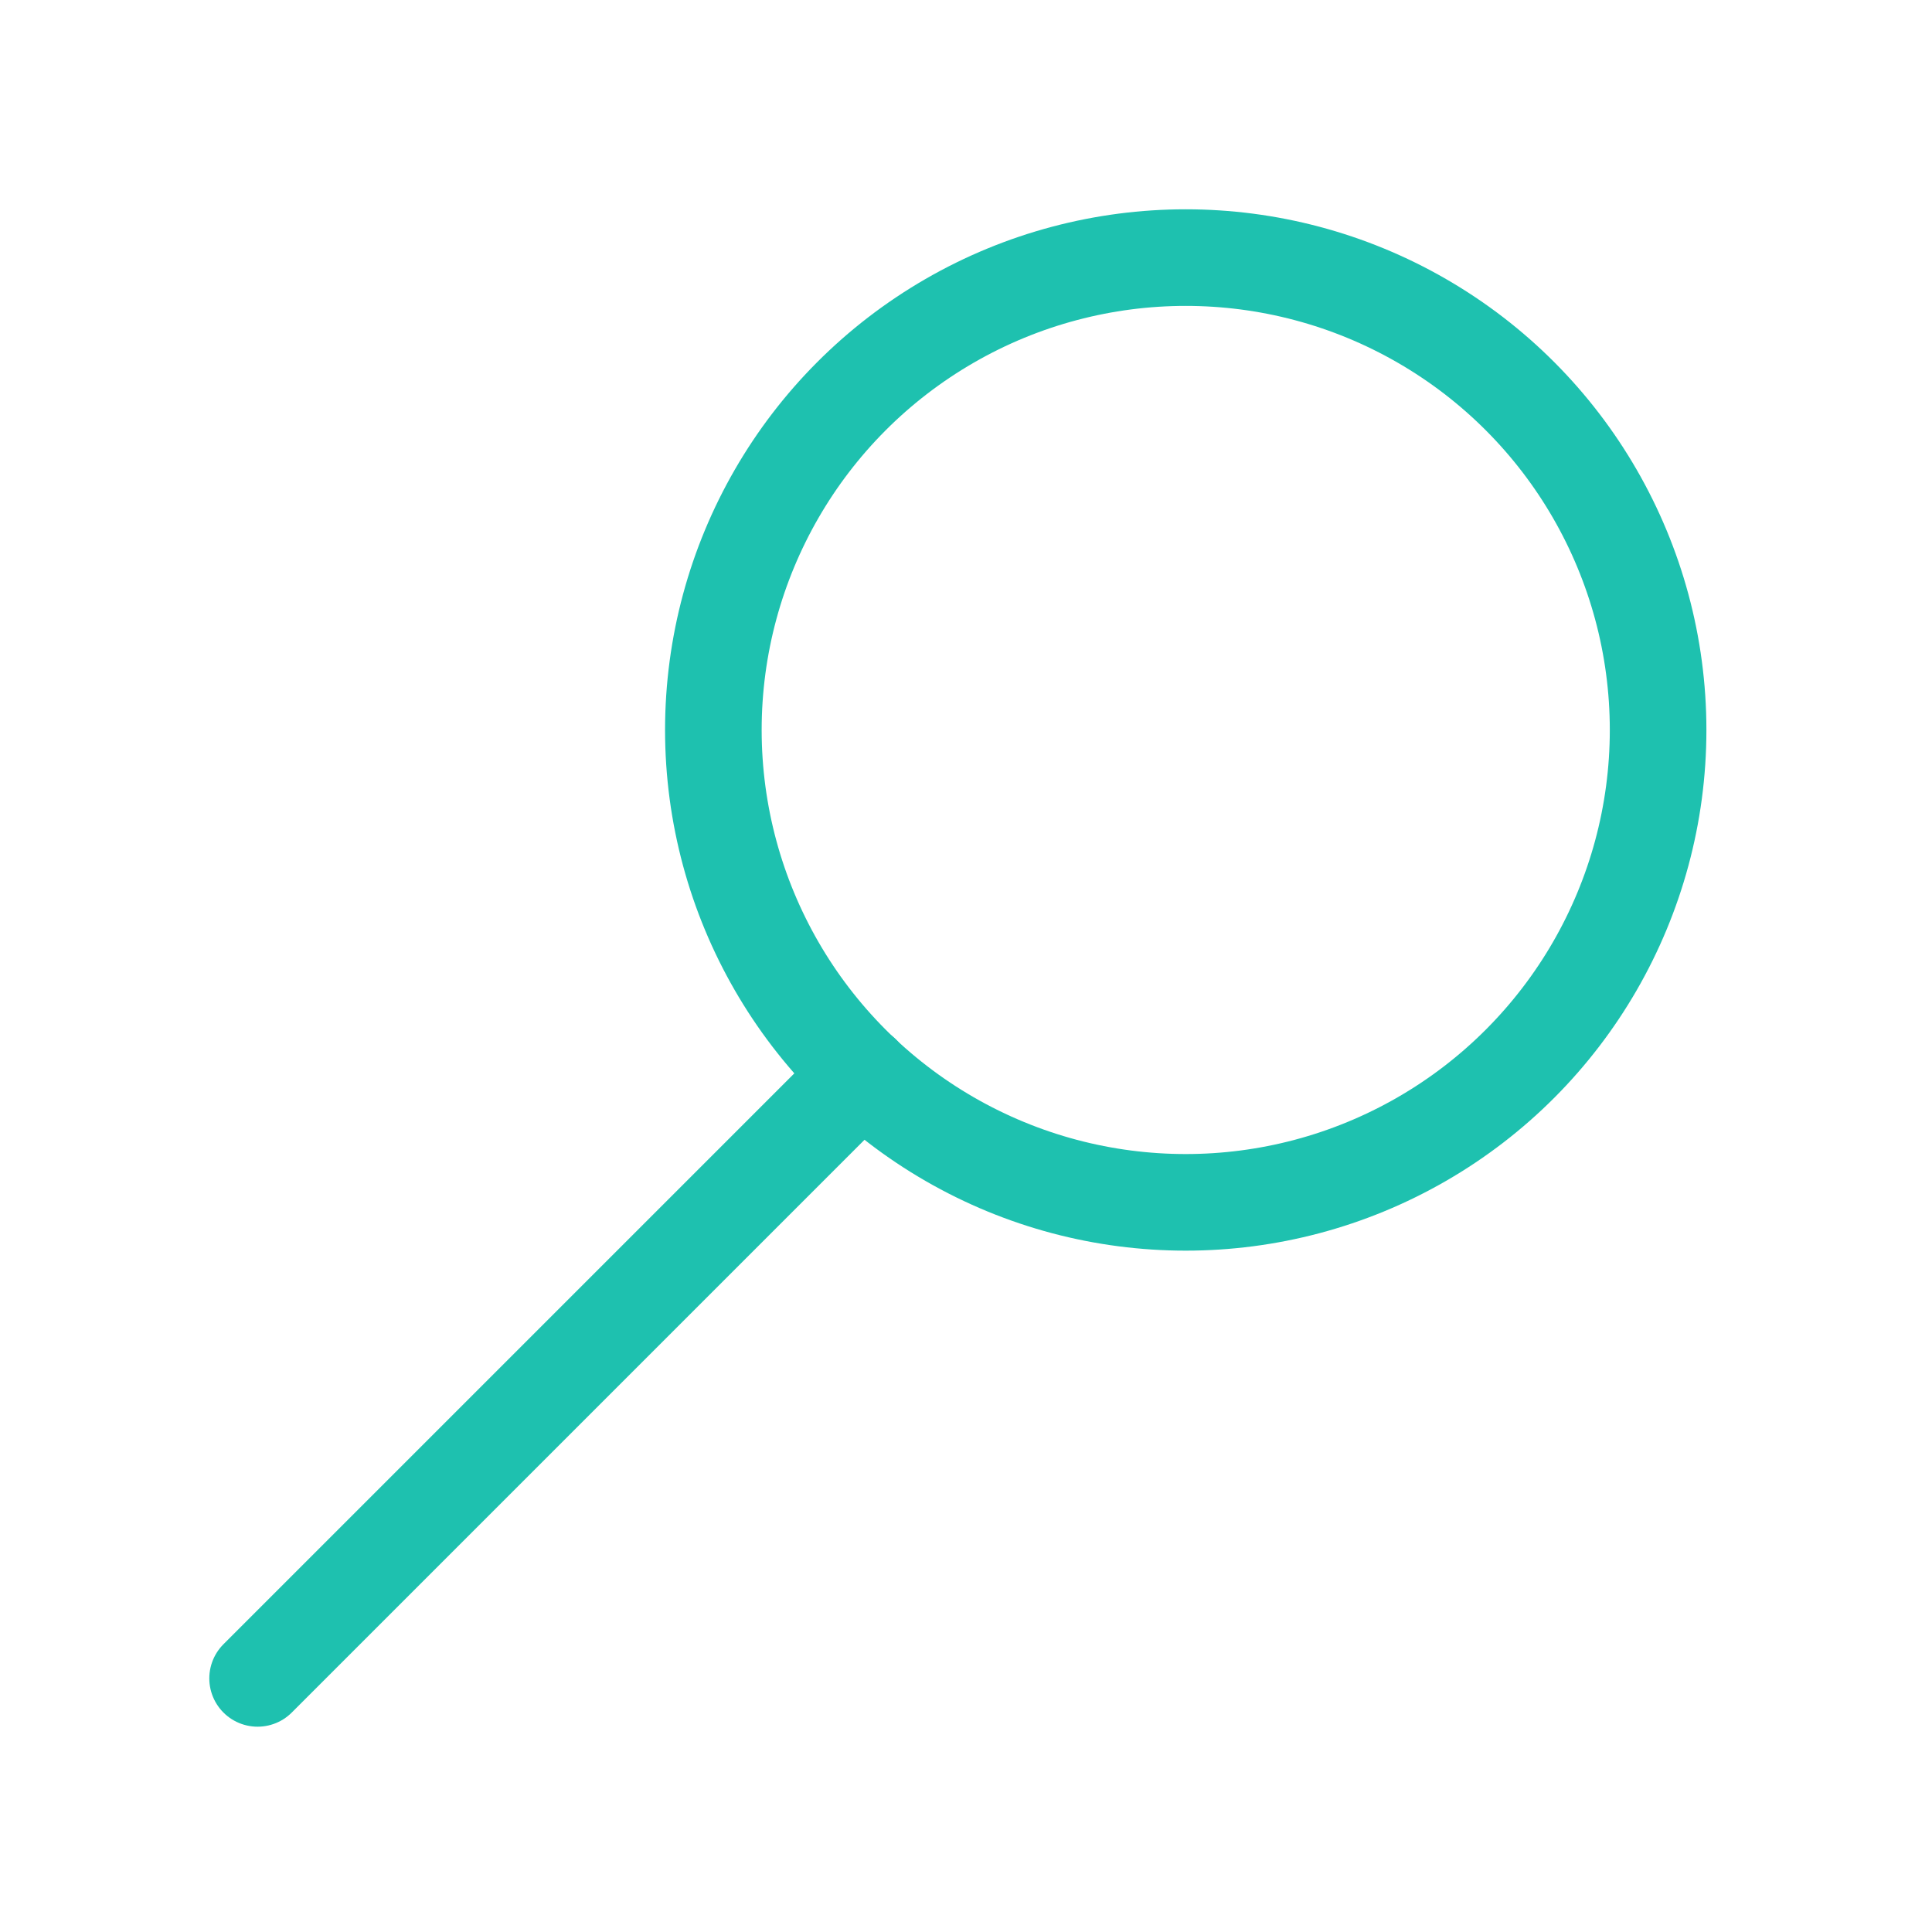 <svg id="ICO_buscar" xmlns="http://www.w3.org/2000/svg" width="30" height="30" viewBox="0 0 30 30">
  <g id="Group_476" data-name="Group 476" transform="translate(-641.979 -641.367)">
    <circle id="Ellipse_135" data-name="Ellipse 135" cx="7.335" cy="7.335" r="7.335" transform="translate(653.056 645.367)" stroke-width="1.5" stroke="#1ec1af" stroke-linecap="round" stroke-linejoin="round" fill="none"/>
    <line id="Line_42" data-name="Line 42" x1="9.387" y2="9.387" transform="translate(645.979 658.042)" fill="none" stroke="#1ec1af" stroke-linecap="round" stroke-linejoin="round" stroke-width="1.5"/>
  </g>
  <rect id="Rectangle_552" data-name="Rectangle 552" width="30" height="30" fill="none"/>
</svg>
